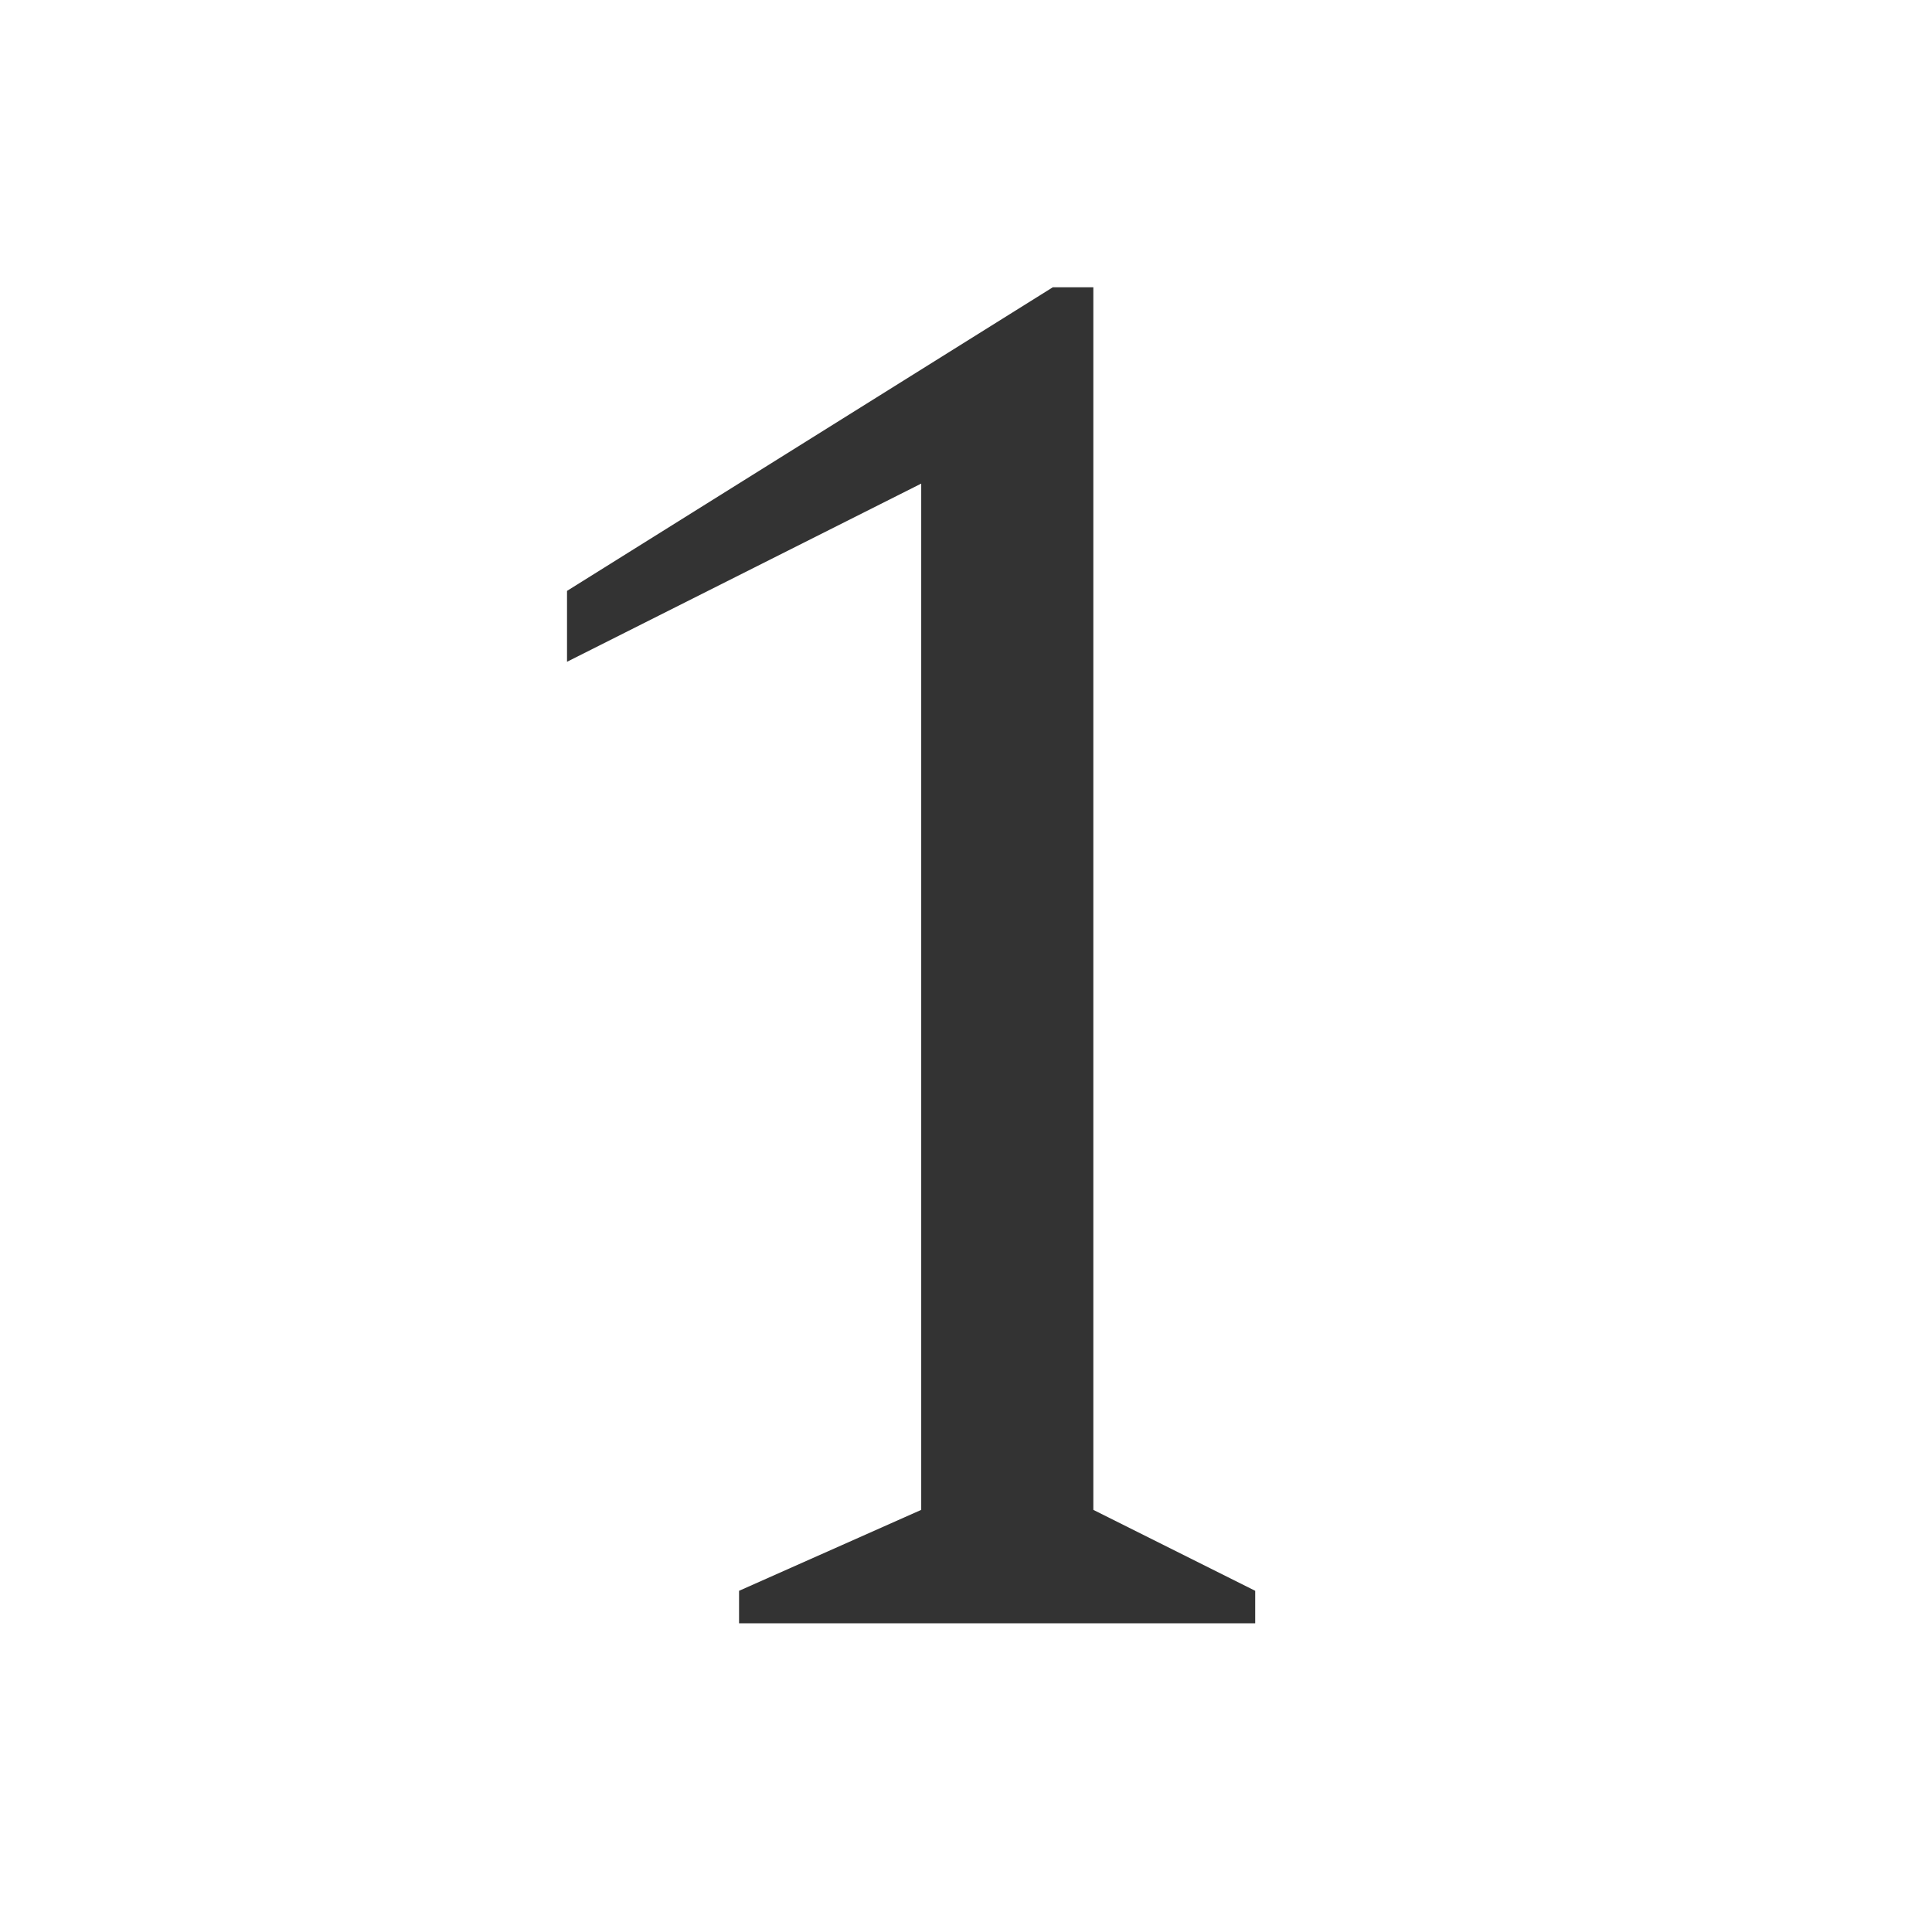 <svg xmlns="http://www.w3.org/2000/svg" xmlns:xlink="http://www.w3.org/1999/xlink" id="Calque_1" width="45" height="45" x="0" y="0" enable-background="new 0 0 45 45" version="1.1" viewBox="0 0 45 45" xml:space="preserve"><polygon fill="#333" points="17.214 37.053 17.214 37.809 29.236 37.809 29.236 37.053 25.466 35.168 25.466 6.691 24.522 6.691 13.207 13.763 13.207 15.414 21.457 11.264 21.457 35.168"/></svg>